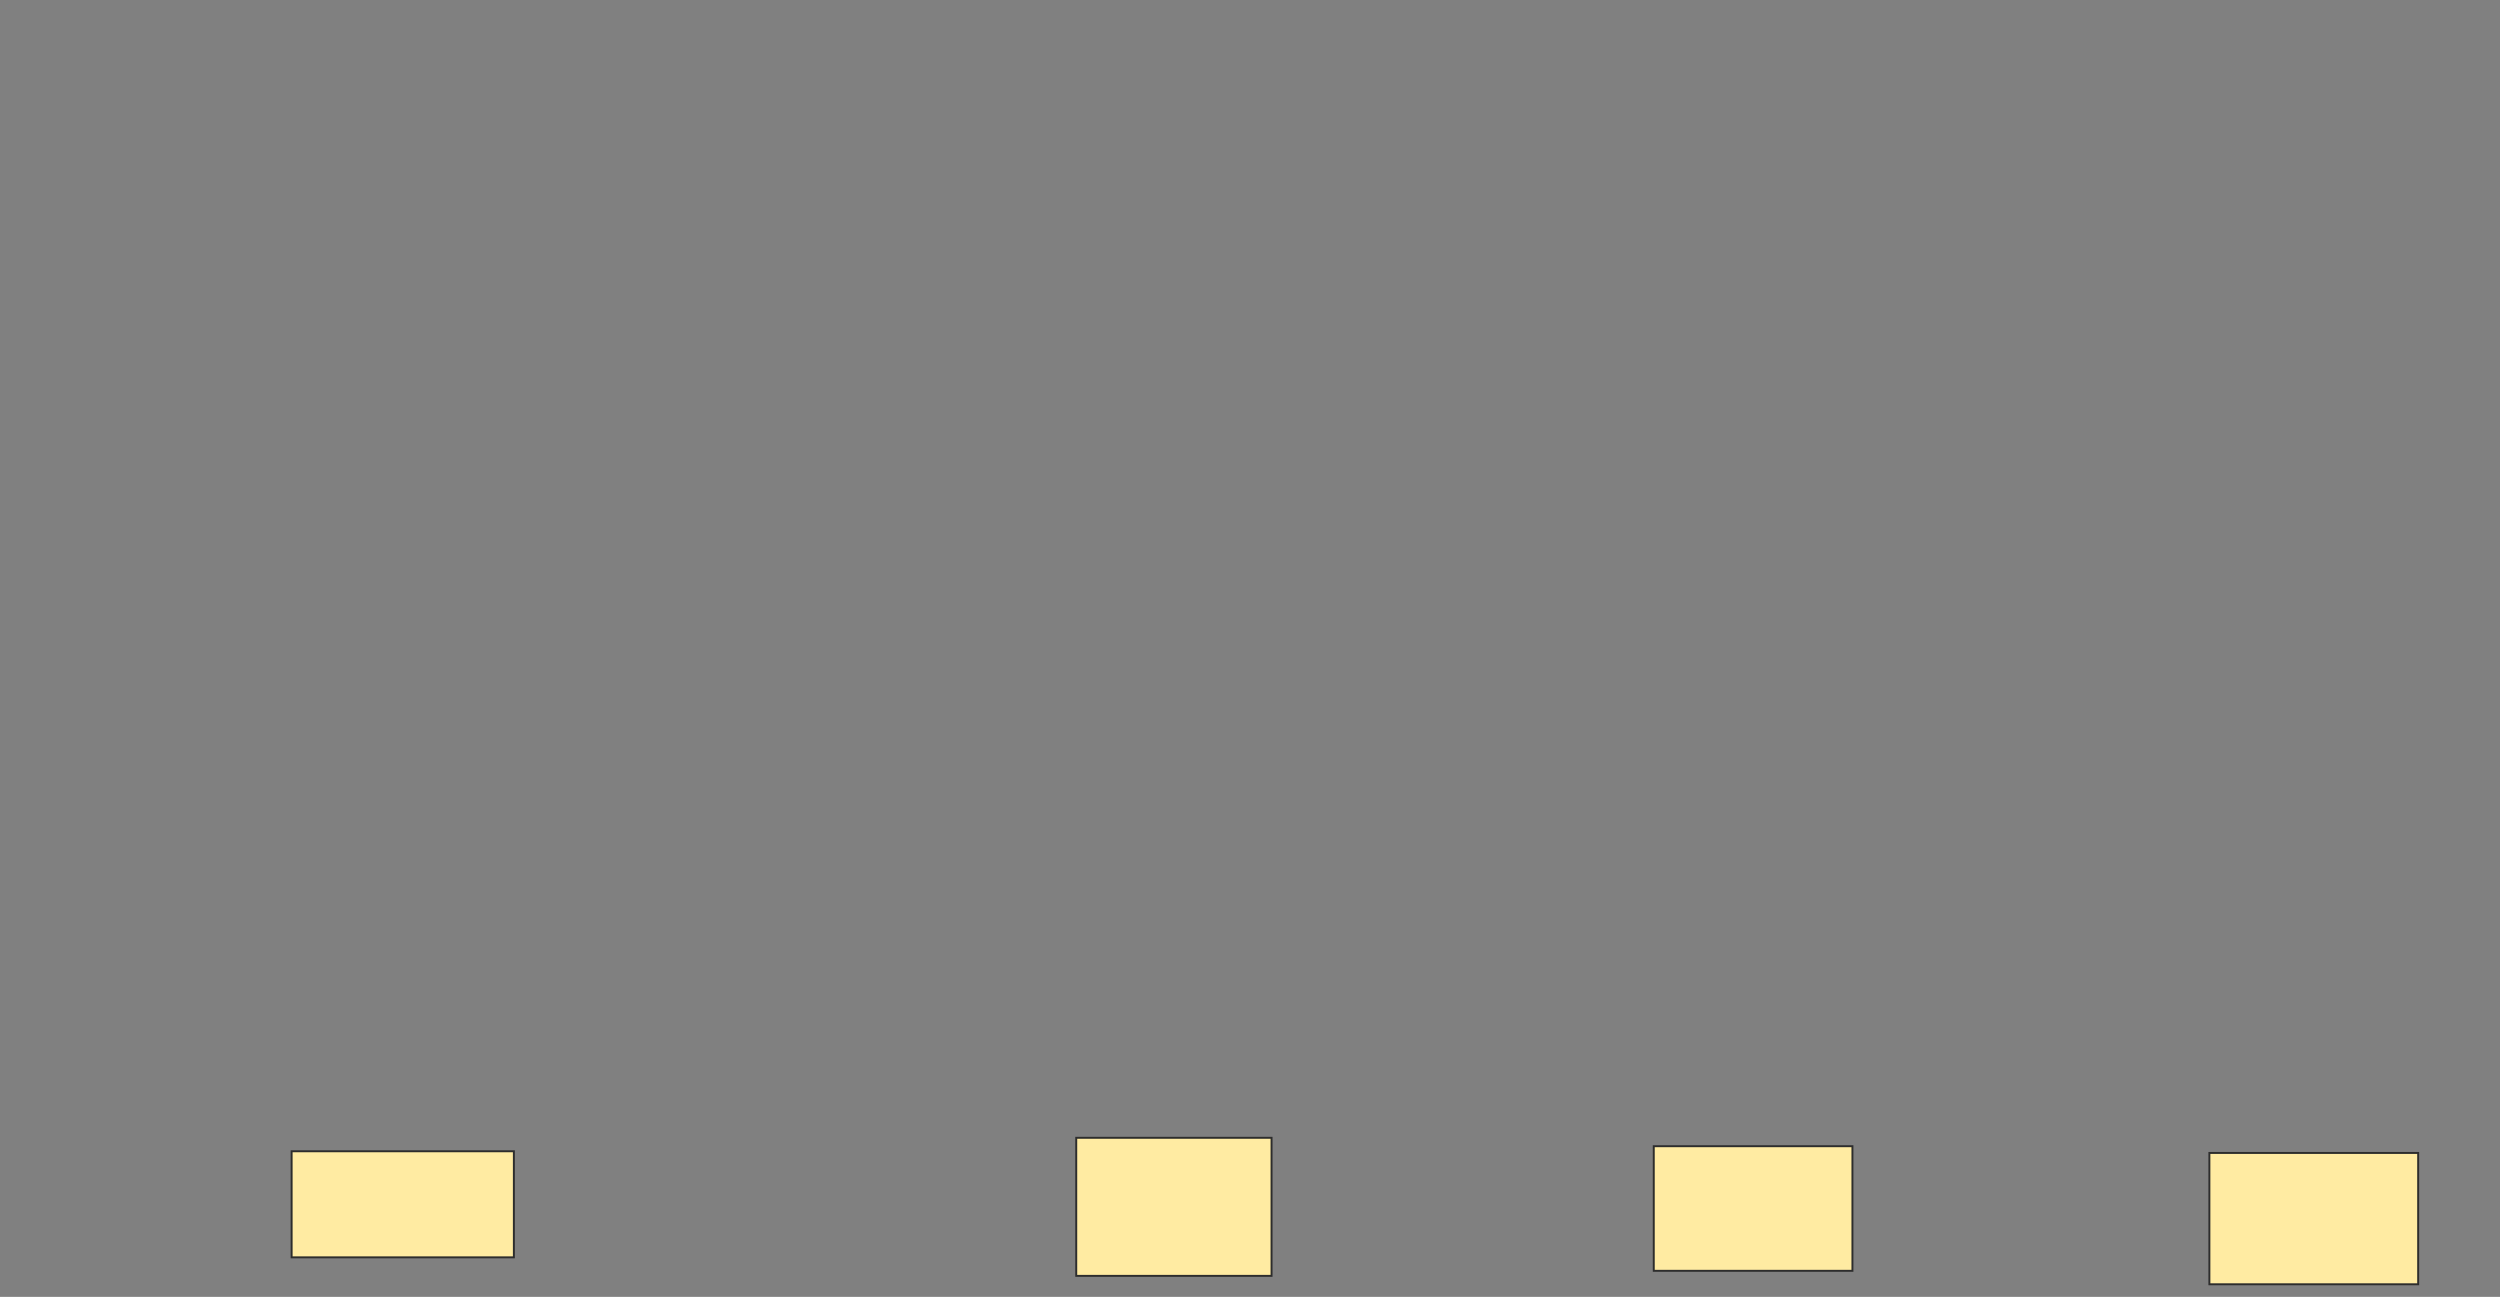 <svg height="664" width="1280" xmlns="http://www.w3.org/2000/svg"><rect width="100%" height="100%" fill="#808080" stroke="none"/><g fill="#ffeba2" stroke="#2d2d2d"><path d="m149.31 589.448h113.793v54.31h-113.793z"/><path d="m551.034 582.552h100v70.69h-100z"/><path d="m846.724 586.862h101.724v63.793h-101.724z"/><path d="m1131.207 590.31h106.897v67.241h-106.897z"/></g></svg>